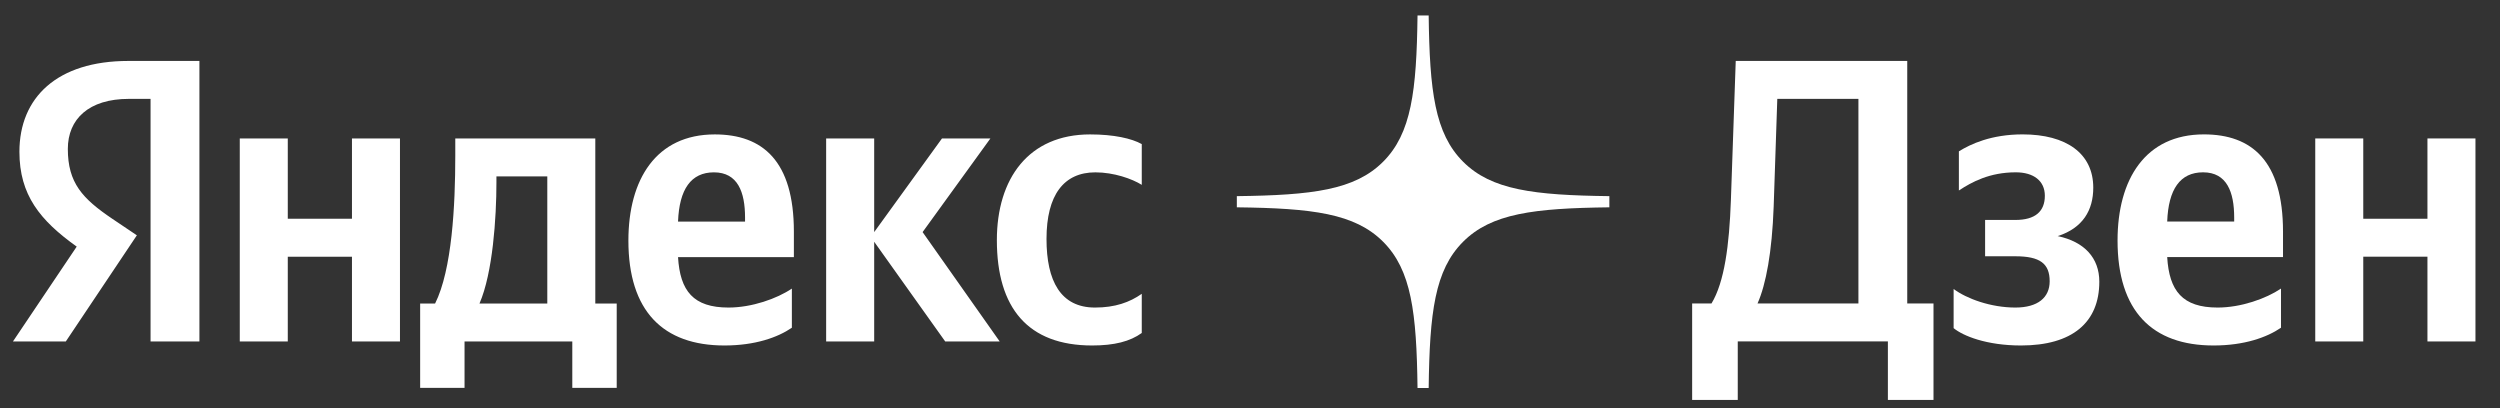<svg width="98" height="16" viewBox="0 0 98 16" fill="none" xmlns="http://www.w3.org/2000/svg">
<rect x="0" y="0" width="98" height="16" fill="#333333" stroke="none"/>
<path fill-rule="evenodd" clip-rule="evenodd" d="M55.567 0.605C55.53 3.566 55.328 5.23 54.218 6.34C53.108 7.45 51.444 7.652 48.484 7.689V8.127C51.444 8.163 53.108 8.365 54.218 9.476C55.328 10.586 55.53 12.25 55.567 15.21H56.004C56.041 12.25 56.243 10.586 57.354 9.476C58.464 8.365 60.127 8.163 63.087 8.127V7.689C60.127 7.652 58.464 7.45 57.354 6.34C56.243 5.23 56.041 3.566 56.004 0.605H55.567Z" fill="white"/>
<path d="M5.902 13.385H7.817V2.389H5.032C2.232 2.389 0.761 3.829 0.761 5.949C0.761 7.642 1.568 8.639 3.007 9.667L0.508 13.385H2.58L5.365 9.224L4.4 8.575C3.229 7.784 2.659 7.167 2.659 5.838C2.659 4.667 3.482 3.876 5.048 3.876H5.902V13.385ZM42.811 13.543C43.681 13.543 44.298 13.385 44.757 13.053V11.518C44.282 11.851 43.713 12.056 42.922 12.056C41.577 12.056 41.023 11.012 41.023 9.367C41.023 7.642 41.703 6.756 42.937 6.756C43.665 6.756 44.377 7.009 44.757 7.246V5.648C44.361 5.427 43.665 5.269 42.732 5.269C40.327 5.269 39.077 6.993 39.077 9.414C39.077 12.072 40.295 13.543 42.811 13.543ZM31.041 12.847V11.313C30.455 11.708 29.474 12.056 28.557 12.056C27.18 12.056 26.658 11.408 26.579 10.079H31.12V9.082C31.12 6.313 29.901 5.269 28.019 5.269C25.725 5.269 24.633 7.025 24.633 9.43C24.633 12.199 25.994 13.543 28.399 13.543C29.601 13.543 30.487 13.227 31.041 12.847ZM13.797 5.427V8.575H11.281V5.427H9.399V13.385H11.281V10.063H13.797V13.385H15.679V5.427H13.797ZM24.175 11.898H23.336V5.427H17.847V6.107C17.847 8.053 17.72 10.569 17.056 11.898H16.47V15.205H18.21V13.385H22.434V15.205H24.175V11.898ZM37.052 13.385H39.188L36.166 9.098L38.824 5.427H36.926L34.268 9.098V5.427H32.385V13.385H34.268V9.477L37.052 13.385ZM27.987 6.756C28.921 6.756 29.206 7.531 29.206 8.528V8.686H26.579C26.627 7.42 27.086 6.756 27.987 6.756ZM21.454 11.898H18.796C19.318 10.695 19.46 8.528 19.46 7.151V6.914H21.454V11.898Z" fill="white"/>
<path d="M68.12 15.678V13.384H74.005V15.678H75.793V11.896H74.764V2.388H68.041L67.851 7.846C67.788 9.618 67.598 11.058 67.091 11.896H66.332V15.678H68.12ZM69.528 8.099L69.67 3.875H72.85V11.896H68.895C69.227 11.153 69.465 9.871 69.528 8.099Z" fill="white"/>
<path d="M79.002 12.056C78.037 12.056 77.088 11.707 76.582 11.328V12.863C76.946 13.163 77.863 13.543 79.224 13.543C81.233 13.543 82.293 12.641 82.293 11.043C82.293 10.11 81.708 9.477 80.663 9.255C81.645 8.939 82.056 8.243 82.056 7.356C82.056 6.012 80.996 5.268 79.287 5.268C78.053 5.268 77.247 5.648 76.788 5.933V7.467C77.294 7.135 77.99 6.755 79.019 6.755C79.715 6.755 80.158 7.088 80.158 7.673C80.158 8.29 79.778 8.622 79.002 8.622H77.816V10.046H79.002C79.967 10.046 80.347 10.331 80.347 11.027C80.347 11.66 79.888 12.056 79.002 12.056Z" fill="white"/>
<path d="M89.415 12.847V11.312C88.829 11.707 87.848 12.056 86.931 12.056C85.555 12.056 85.033 11.407 84.954 10.078H89.494V9.081C89.494 6.312 88.276 5.268 86.393 5.268C84.099 5.268 83.008 7.024 83.008 9.429C83.008 12.198 84.368 13.543 86.773 13.543C87.975 13.543 88.861 13.226 89.415 12.847ZM86.361 6.755C87.295 6.755 87.58 7.531 87.58 8.527V8.685H84.954C85.001 7.42 85.46 6.755 86.361 6.755Z" fill="white"/>
<path d="M95.156 5.427V8.575H92.64V5.427H90.758V13.385H92.64V10.062H95.156V13.385H97.038V5.427H95.156Z" fill="white"/>
</svg>
